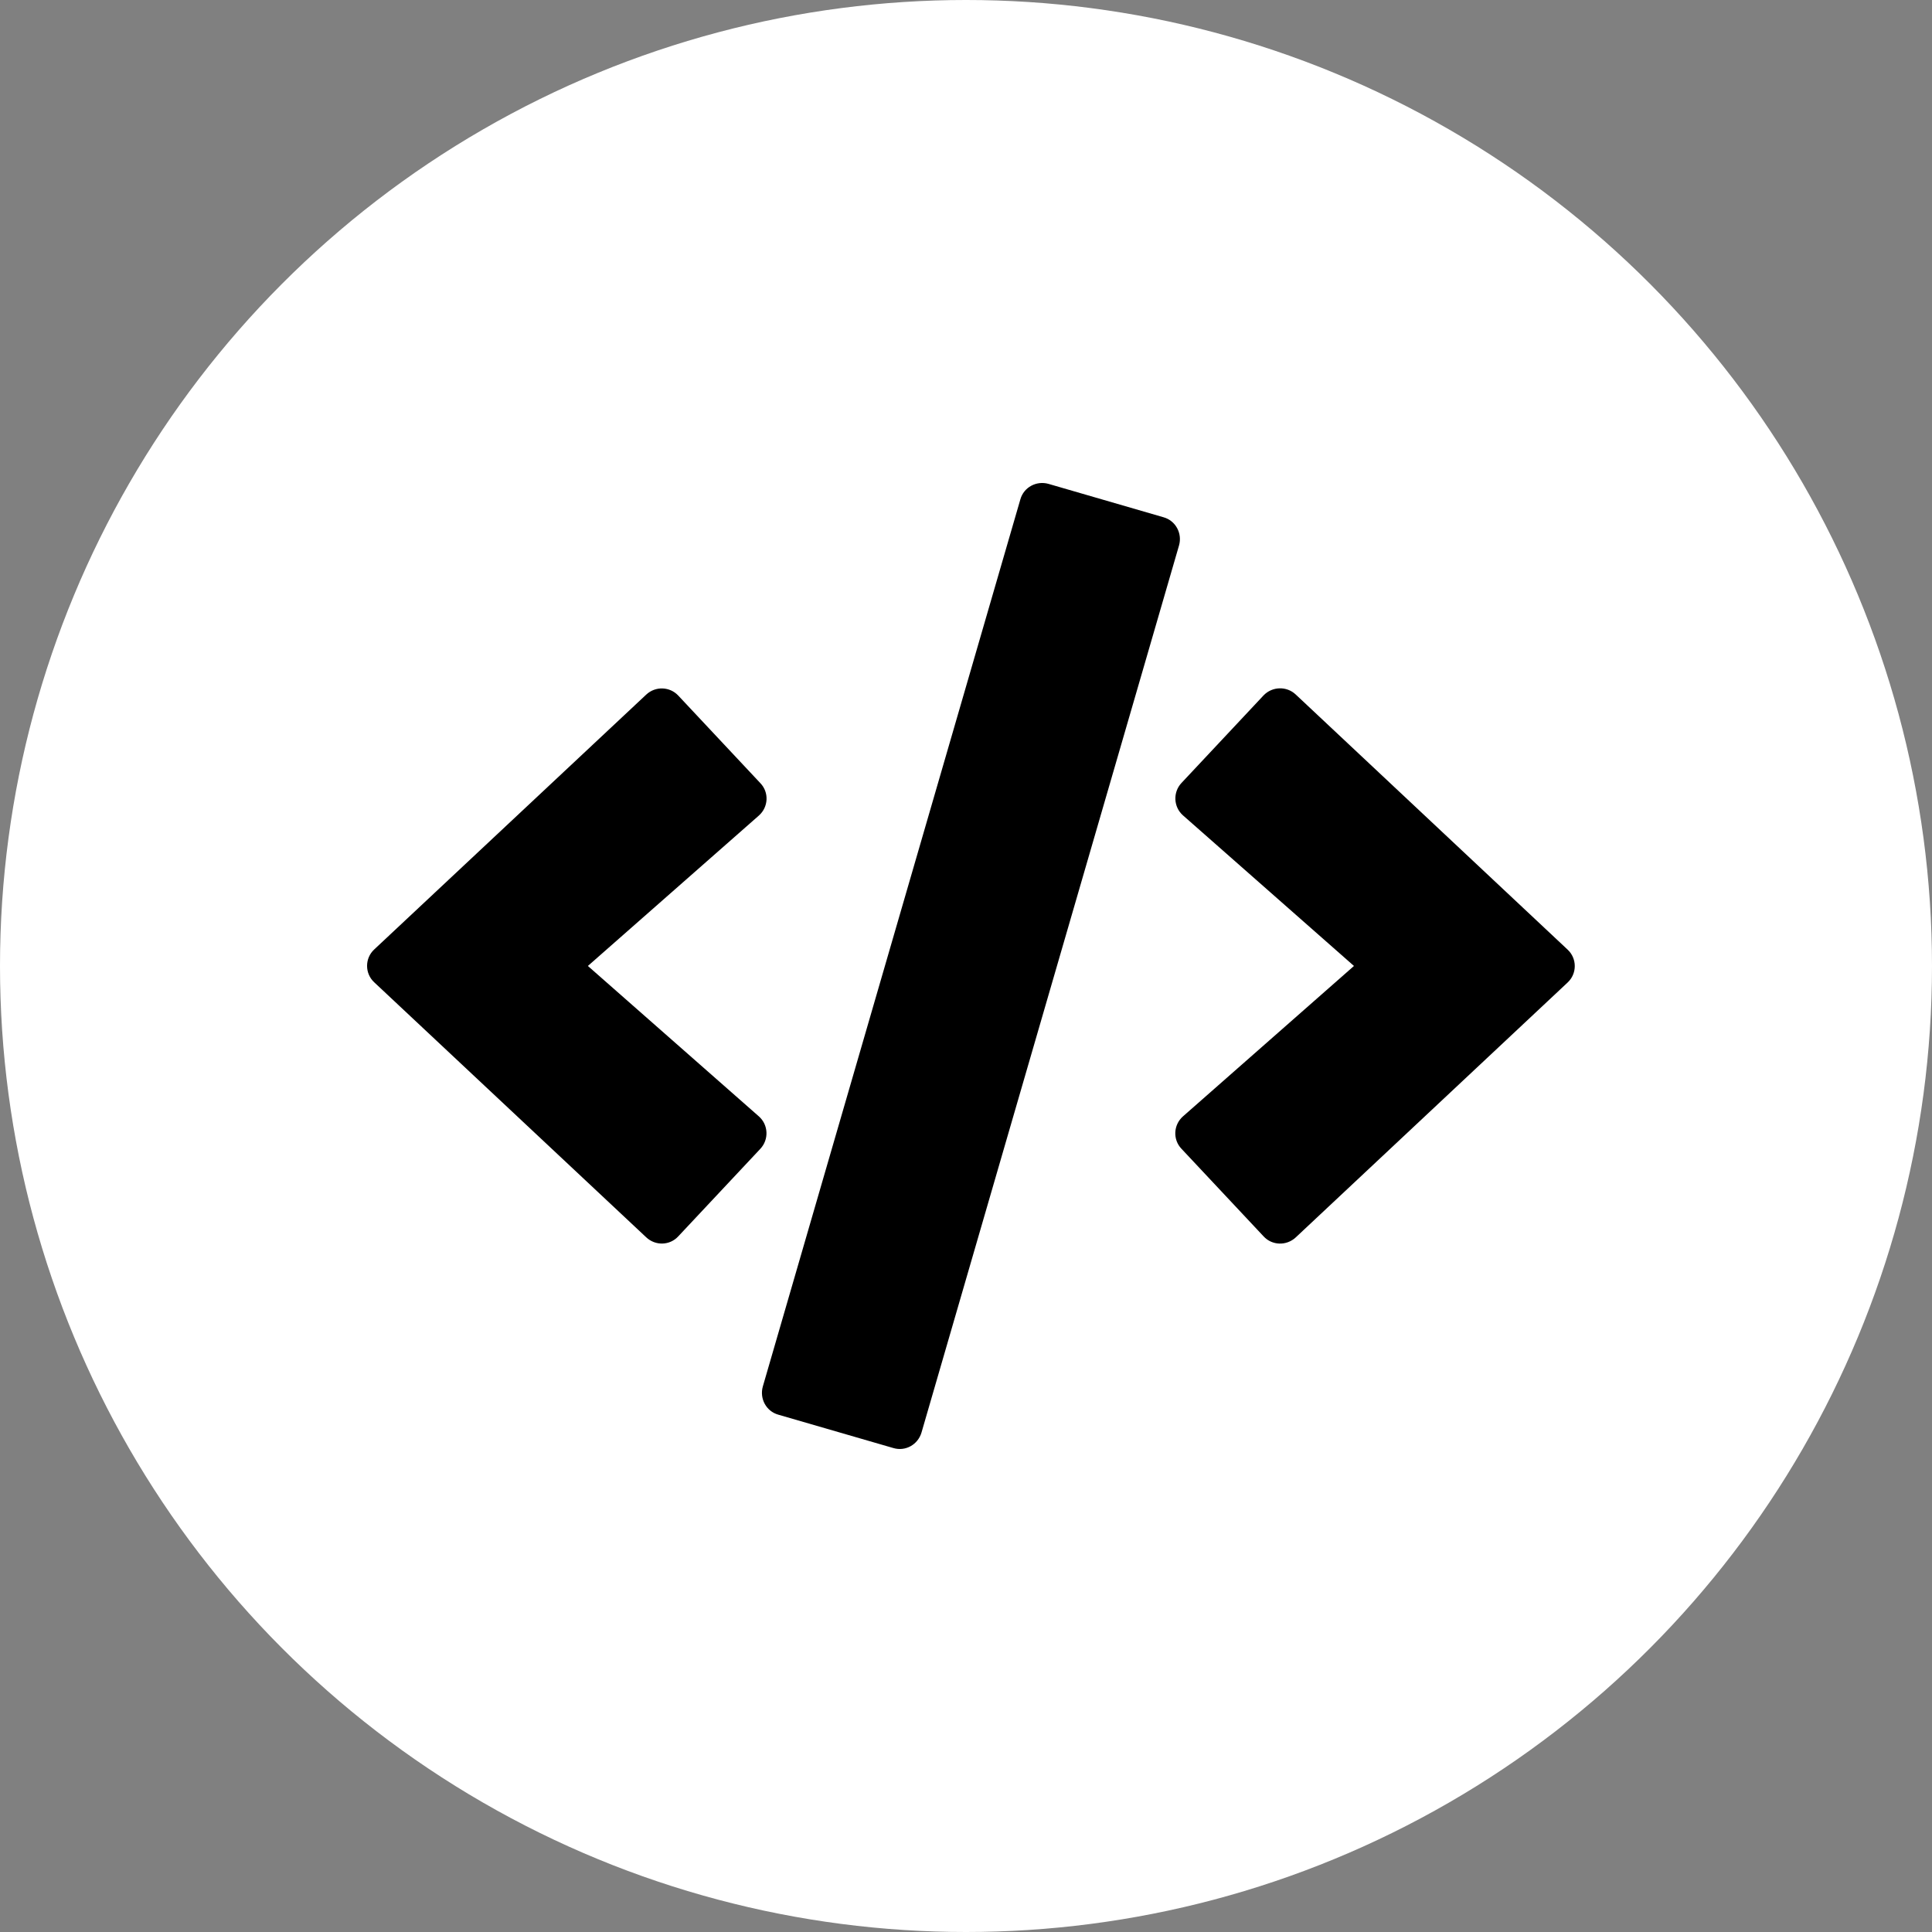 <svg width="100" height="100" viewBox="0 0 100 100" fill="none" xmlns="http://www.w3.org/2000/svg">
<rect x="0" y="0" width="100" height="100" fill="#808080" stroke="none"/>
<circle cx="50" cy="50" r="50" fill="white"/>
<path d="M46.241 74.951L40.283 73.223C39.658 73.047 39.307 72.392 39.483 71.767L52.814 25.846C52.989 25.221 53.644 24.869 54.269 25.045L60.226 26.774C60.851 26.95 61.203 27.604 61.027 28.229L47.696 74.15C47.51 74.775 46.866 75.137 46.241 74.951V74.951ZM35.107 63.993L39.355 59.462C39.805 58.983 39.776 58.221 39.277 57.782L30.429 49.998L39.277 42.215C39.776 41.775 39.815 41.013 39.355 40.535L35.107 36.003C34.668 35.534 33.925 35.505 33.447 35.954L19.374 49.139C18.875 49.598 18.875 50.389 19.374 50.848L33.447 64.042C33.925 64.492 34.668 64.472 35.107 63.993V63.993ZM67.063 64.052L81.136 50.858C81.634 50.399 81.634 49.608 81.136 49.149L67.063 35.944C66.594 35.505 65.852 35.525 65.402 35.993L61.154 40.525C60.705 41.003 60.734 41.765 61.232 42.205L70.081 49.998L61.232 57.782C60.734 58.221 60.695 58.983 61.154 59.462L65.402 63.993C65.842 64.472 66.584 64.492 67.063 64.052V64.052Z" fill="black"/>
</svg>
